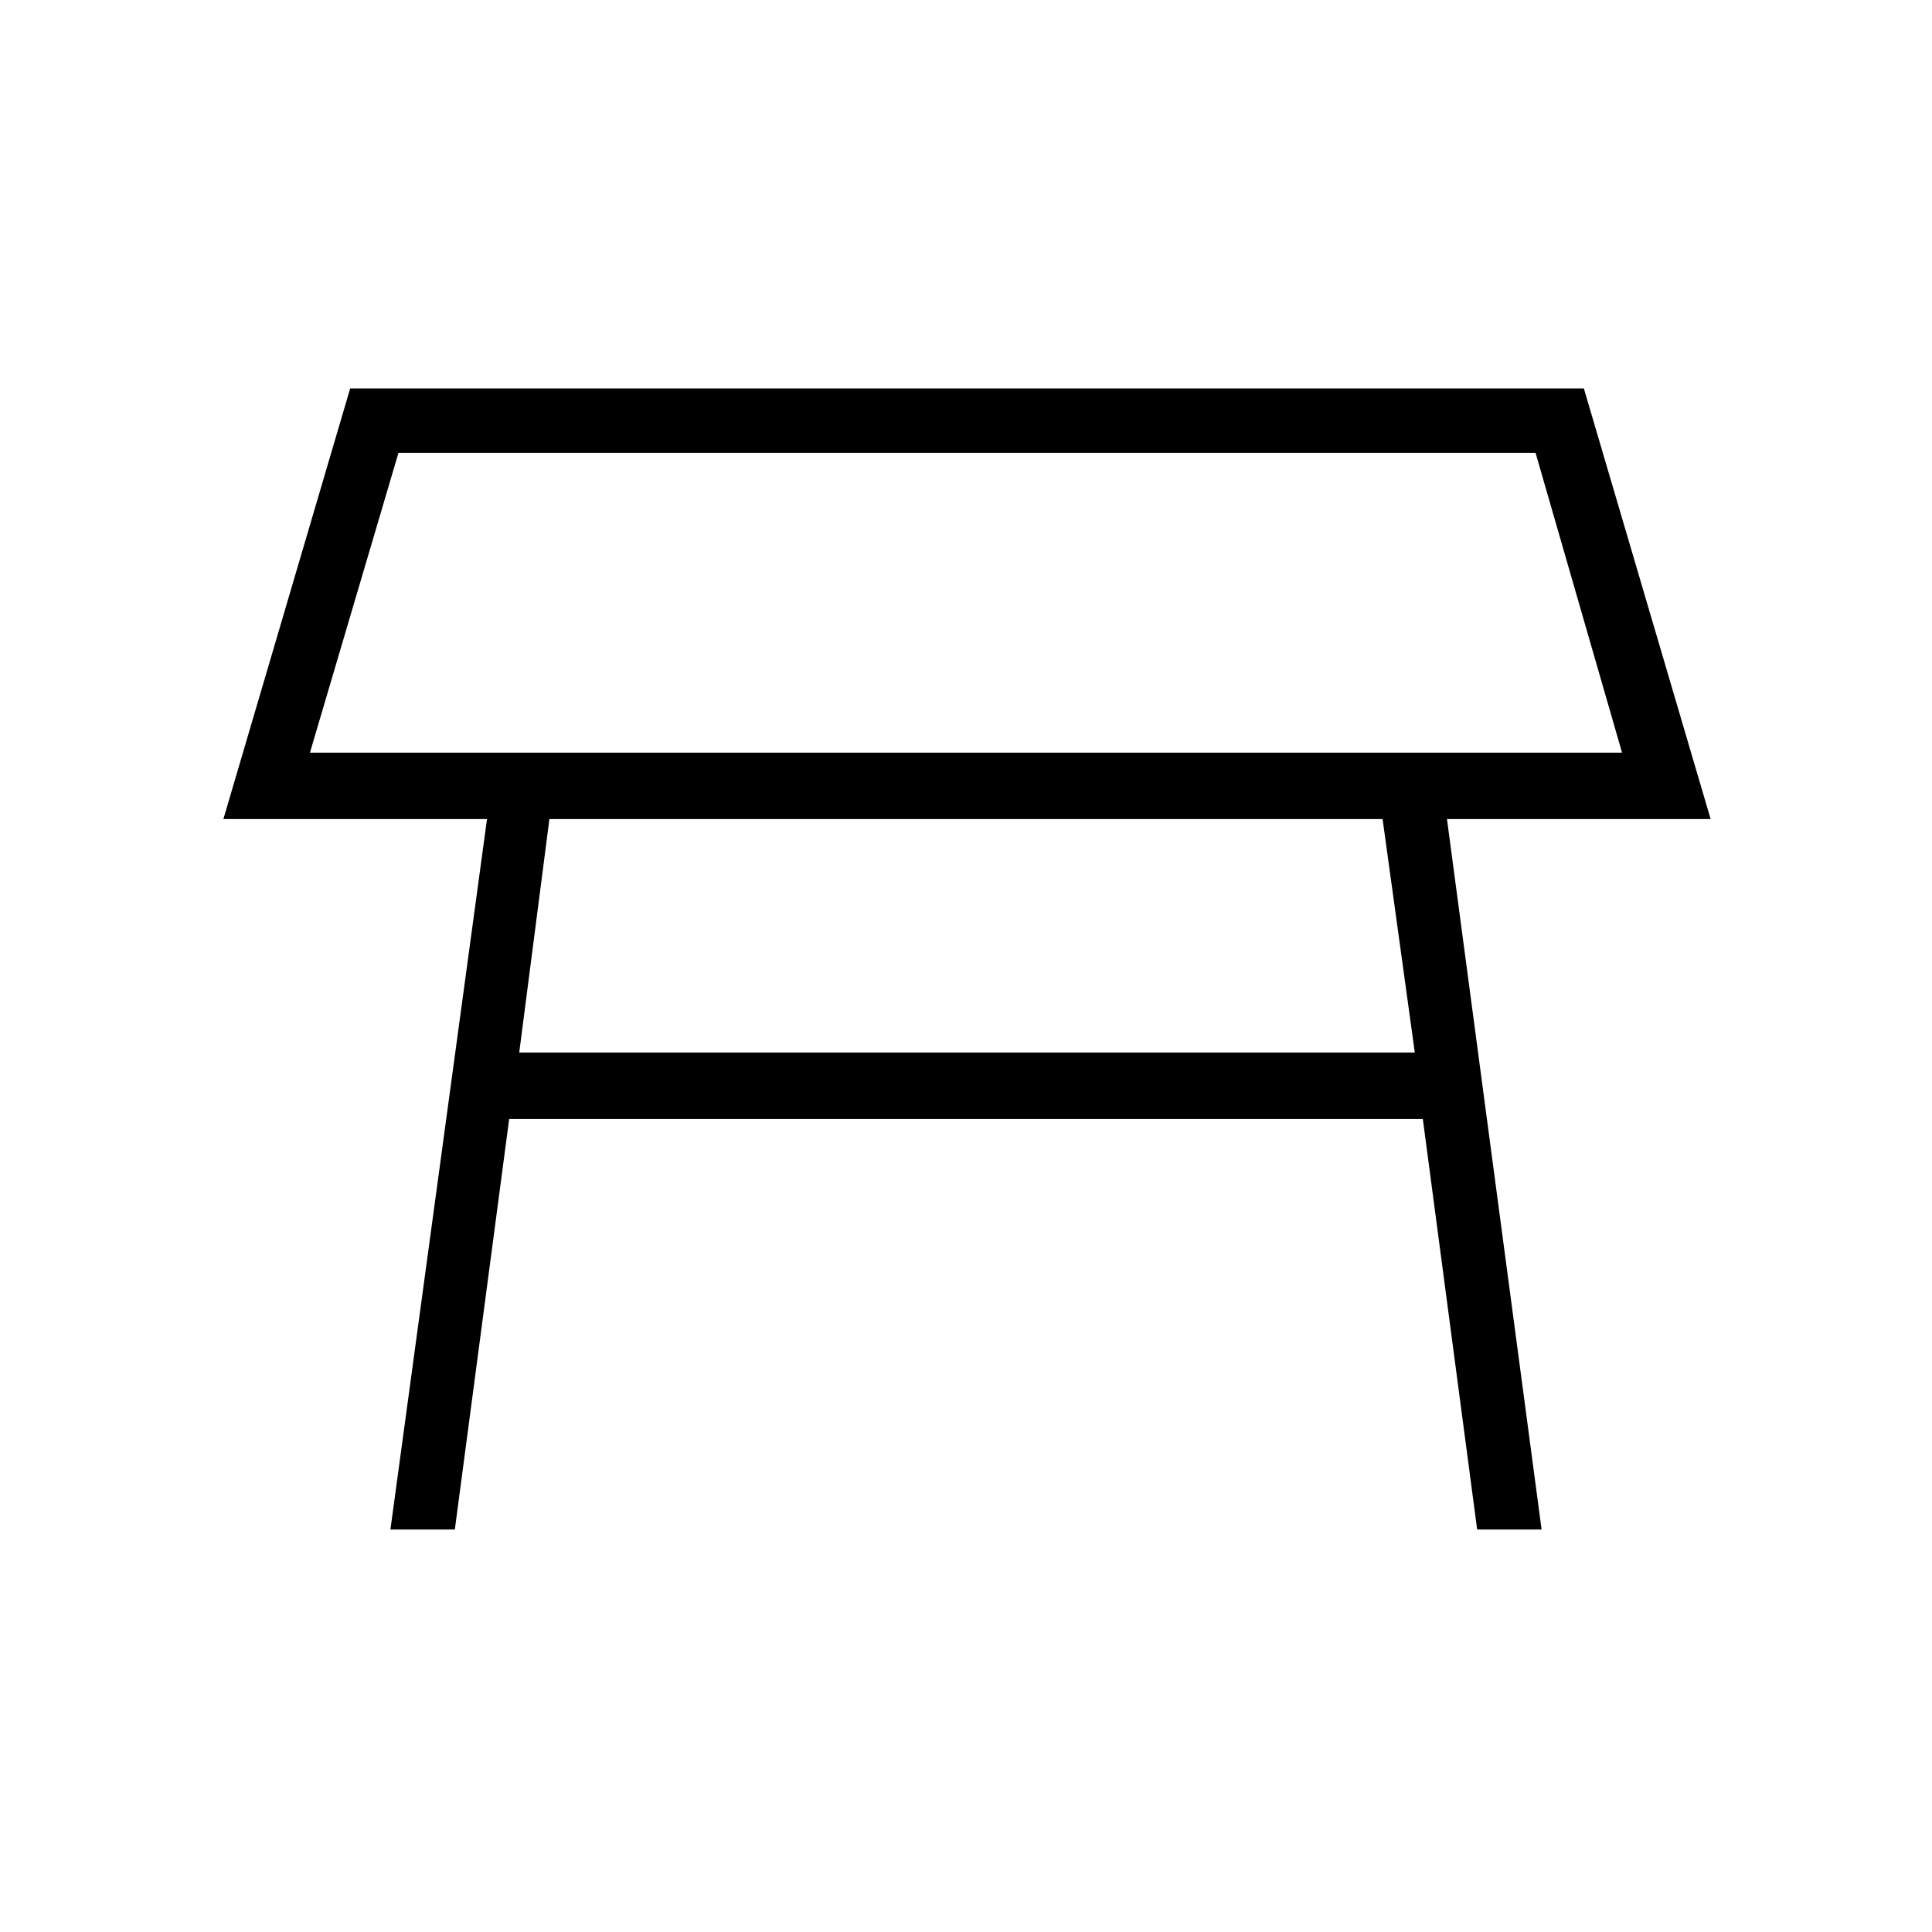 <svg xmlns="http://www.w3.org/2000/svg" height="40" width="40"><path d="M6.417 15.583H33.583L31.792 9.375H8.25ZM20 12.5ZM10.75 21.792H29.292L28.625 16.958H11.375ZM8.083 31.667 10.083 16.958H4.625L7.25 8.042H32.792L35.417 16.958H29.958L31.917 31.667H30.583L29.458 23.167H10.542L9.417 31.667Z"/></svg>